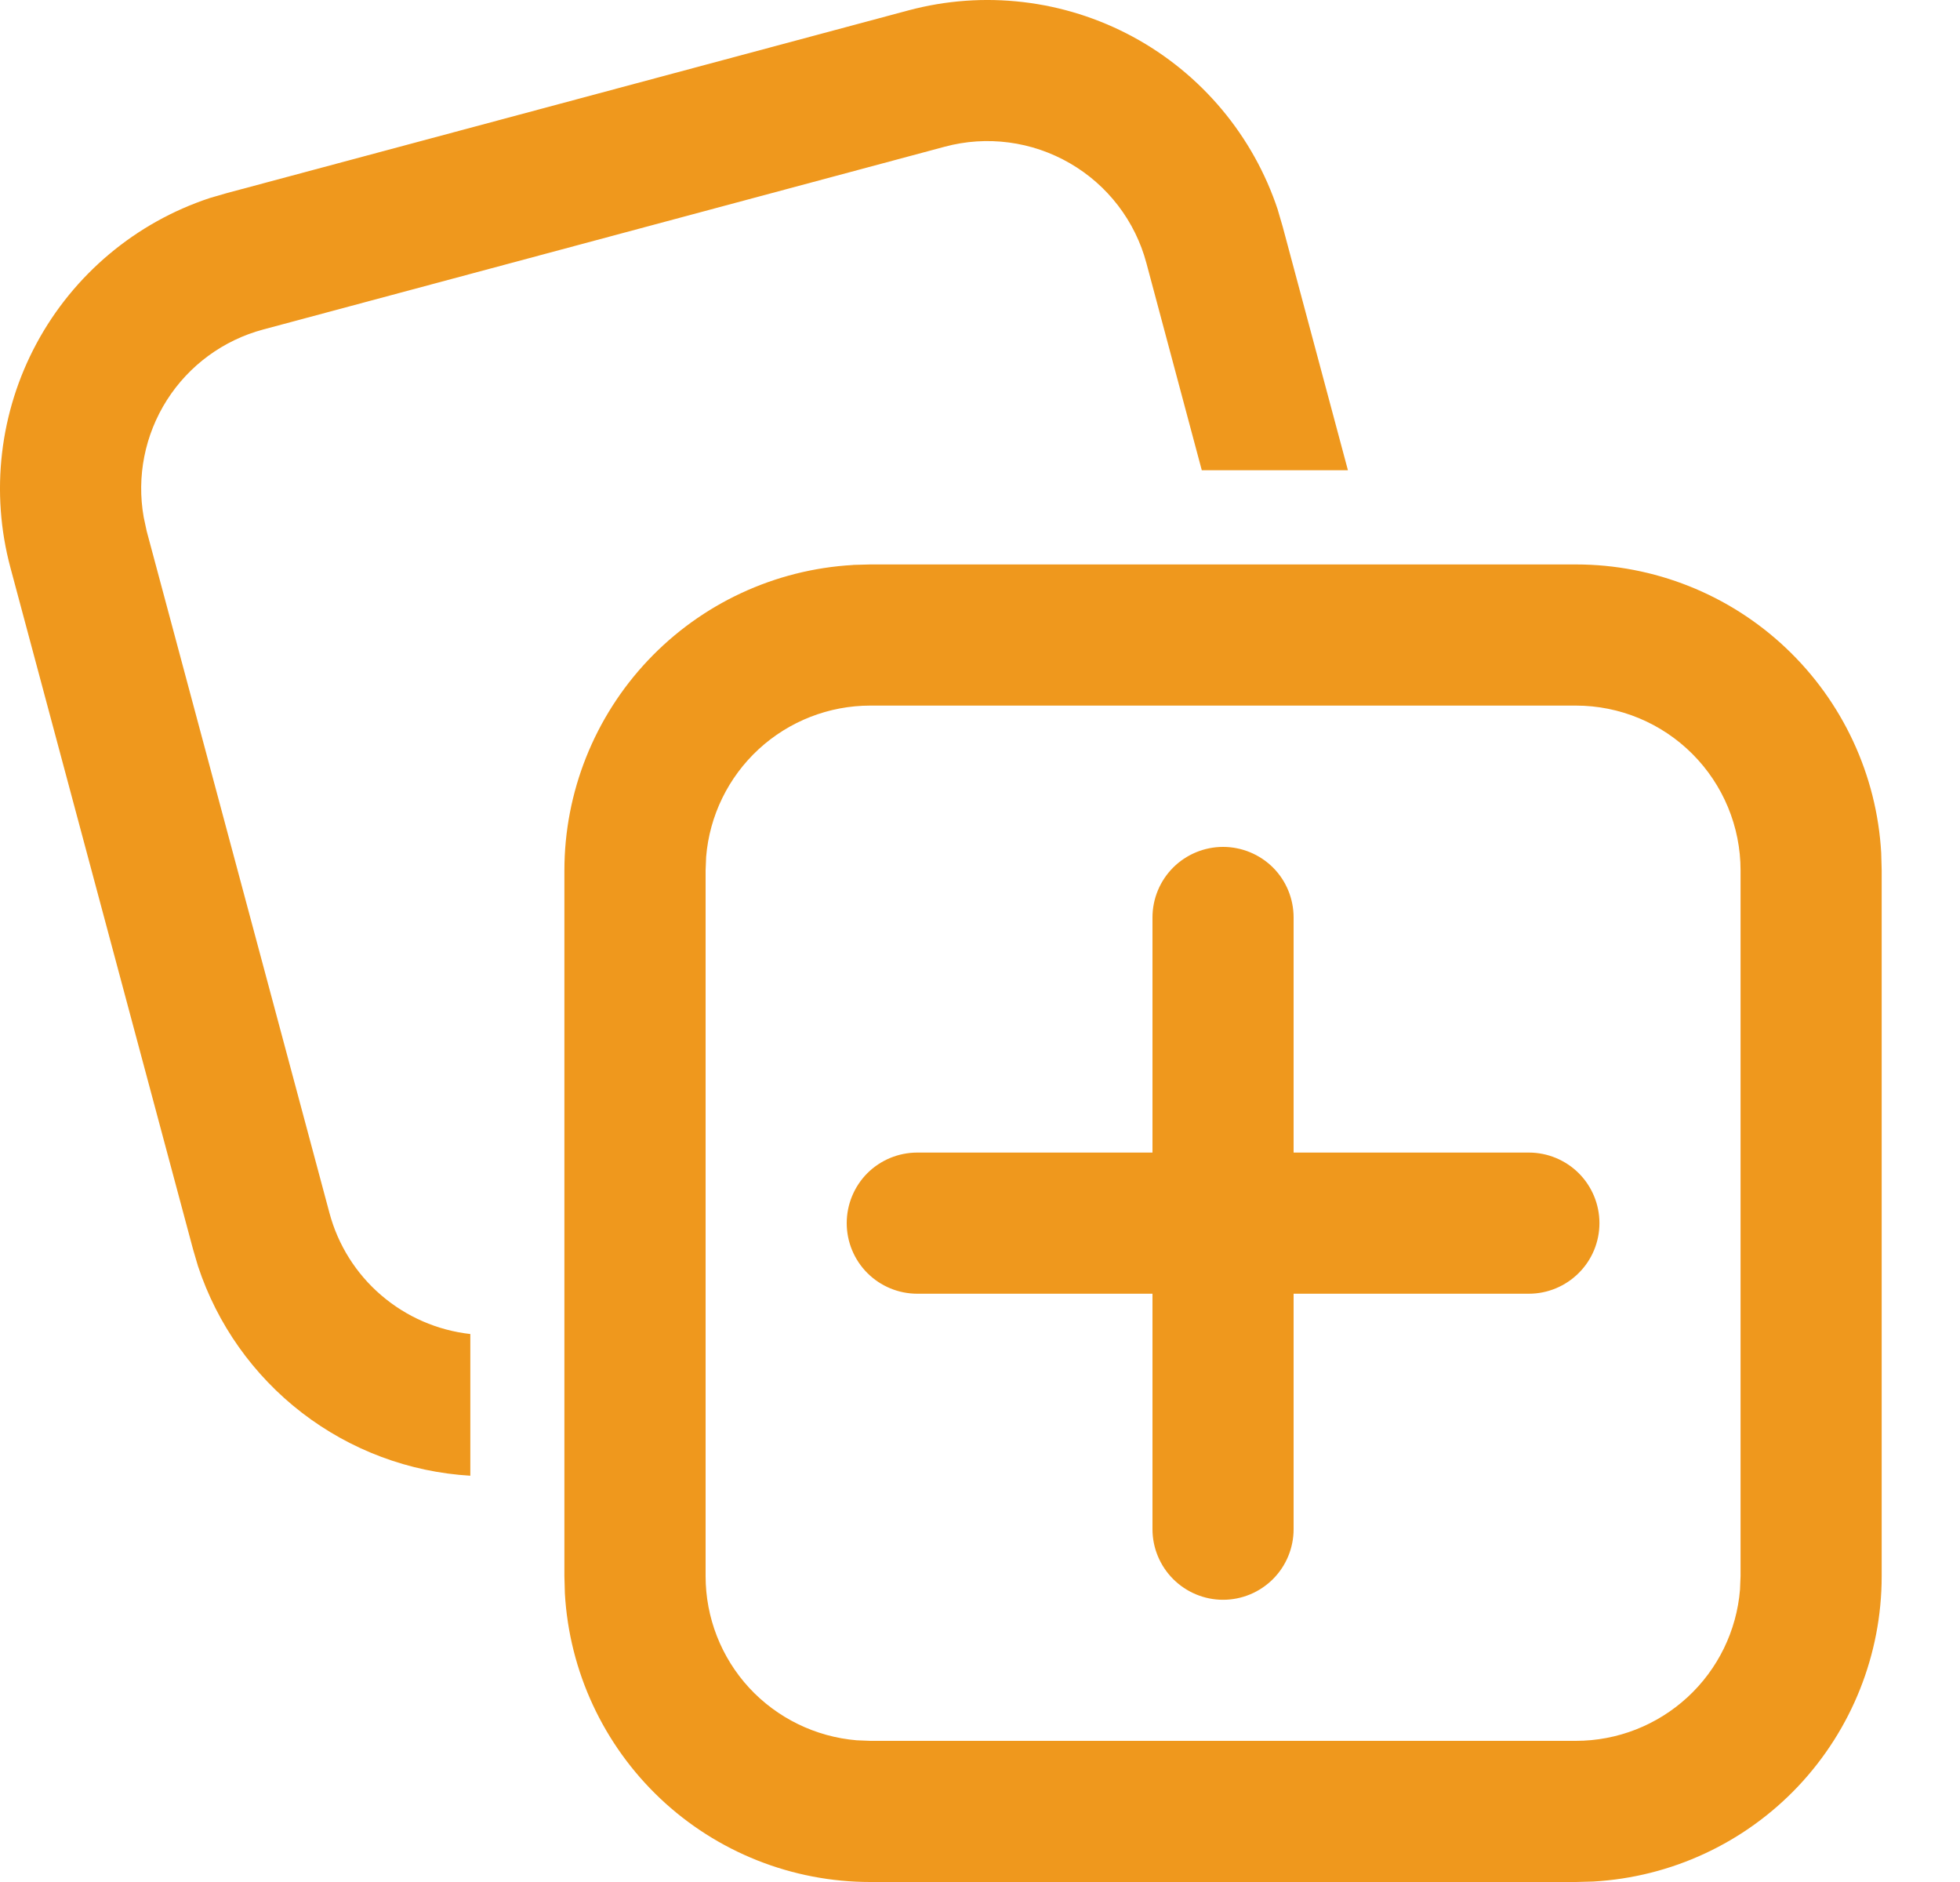 <svg width="25" height="24" viewBox="0 0 25 24" fill="none" xmlns="http://www.w3.org/2000/svg">
<path d="M10.879 7.204L11.1 7.198H20.101C21.097 7.198 22.055 7.579 22.779 8.263C23.503 8.947 23.939 9.882 23.995 10.877L24.001 11.099V20.1C24.001 21.096 23.62 22.054 22.936 22.779C22.252 23.503 21.316 23.938 20.322 23.994L20.101 24H11.1C10.104 24 9.145 23.619 8.421 22.935C7.697 22.25 7.262 21.315 7.205 20.32L7.199 20.101V11.1C7.199 10.104 7.581 9.145 8.265 8.421C8.949 7.697 9.884 7.262 10.879 7.205V7.204ZM20.101 8.998H11.1C10.573 8.998 10.065 9.197 9.677 9.554C9.29 9.911 9.05 10.401 9.007 10.926L9 11.099V20.1C9 20.627 9.198 21.135 9.555 21.523C9.913 21.91 10.403 22.149 10.928 22.193L11.1 22.2H20.101C20.628 22.2 21.136 22.001 21.524 21.644C21.912 21.287 22.151 20.797 22.194 20.271L22.201 20.1V11.099C22.201 10.542 21.98 10.008 21.586 9.614C21.192 9.22 20.658 8.998 20.101 8.998ZM15.6 10.8C15.839 10.8 16.068 10.895 16.237 11.063C16.406 11.232 16.5 11.461 16.5 11.7V14.698H19.501C19.739 14.698 19.968 14.793 20.137 14.961C20.306 15.13 20.401 15.359 20.401 15.598C20.401 15.837 20.306 16.066 20.137 16.234C19.968 16.403 19.739 16.498 19.501 16.498H16.5V19.501C16.5 19.739 16.406 19.968 16.237 20.137C16.068 20.306 15.839 20.401 15.6 20.401C15.362 20.401 15.133 20.306 14.964 20.137C14.795 19.968 14.7 19.739 14.7 19.501V16.498H11.7C11.461 16.498 11.232 16.403 11.063 16.234C10.895 16.066 10.8 15.837 10.8 15.598C10.8 15.359 10.895 15.13 11.063 14.961C11.232 14.793 11.461 14.698 11.7 14.698H14.7V11.7C14.7 11.461 14.795 11.232 14.964 11.063C15.133 10.895 15.362 10.8 15.6 10.8ZM16.299 2.679L16.361 2.891L17.193 5.997H15.329L14.623 3.357C14.552 3.09 14.429 2.84 14.261 2.621C14.093 2.402 13.884 2.219 13.645 2.081C13.406 1.943 13.142 1.853 12.868 1.817C12.595 1.781 12.317 1.799 12.05 1.871L3.357 4.202C2.849 4.338 2.411 4.659 2.129 5.102C1.847 5.546 1.741 6.078 1.833 6.596L1.871 6.773L4.202 15.467C4.311 15.876 4.541 16.242 4.862 16.517C5.183 16.793 5.579 16.965 5.999 17.012V18.819C5.219 18.773 4.471 18.493 3.851 18.016C3.232 17.539 2.77 16.888 2.525 16.145L2.463 15.934L0.133 7.239C-0.125 6.277 -0.005 5.253 0.468 4.376C0.941 3.5 1.732 2.837 2.677 2.525L2.891 2.463L11.585 0.133C12.547 -0.125 13.571 -0.005 14.448 0.468C15.324 0.941 15.986 1.732 16.299 2.677V2.679Z" fill="#EF981D"/>
</svg>
